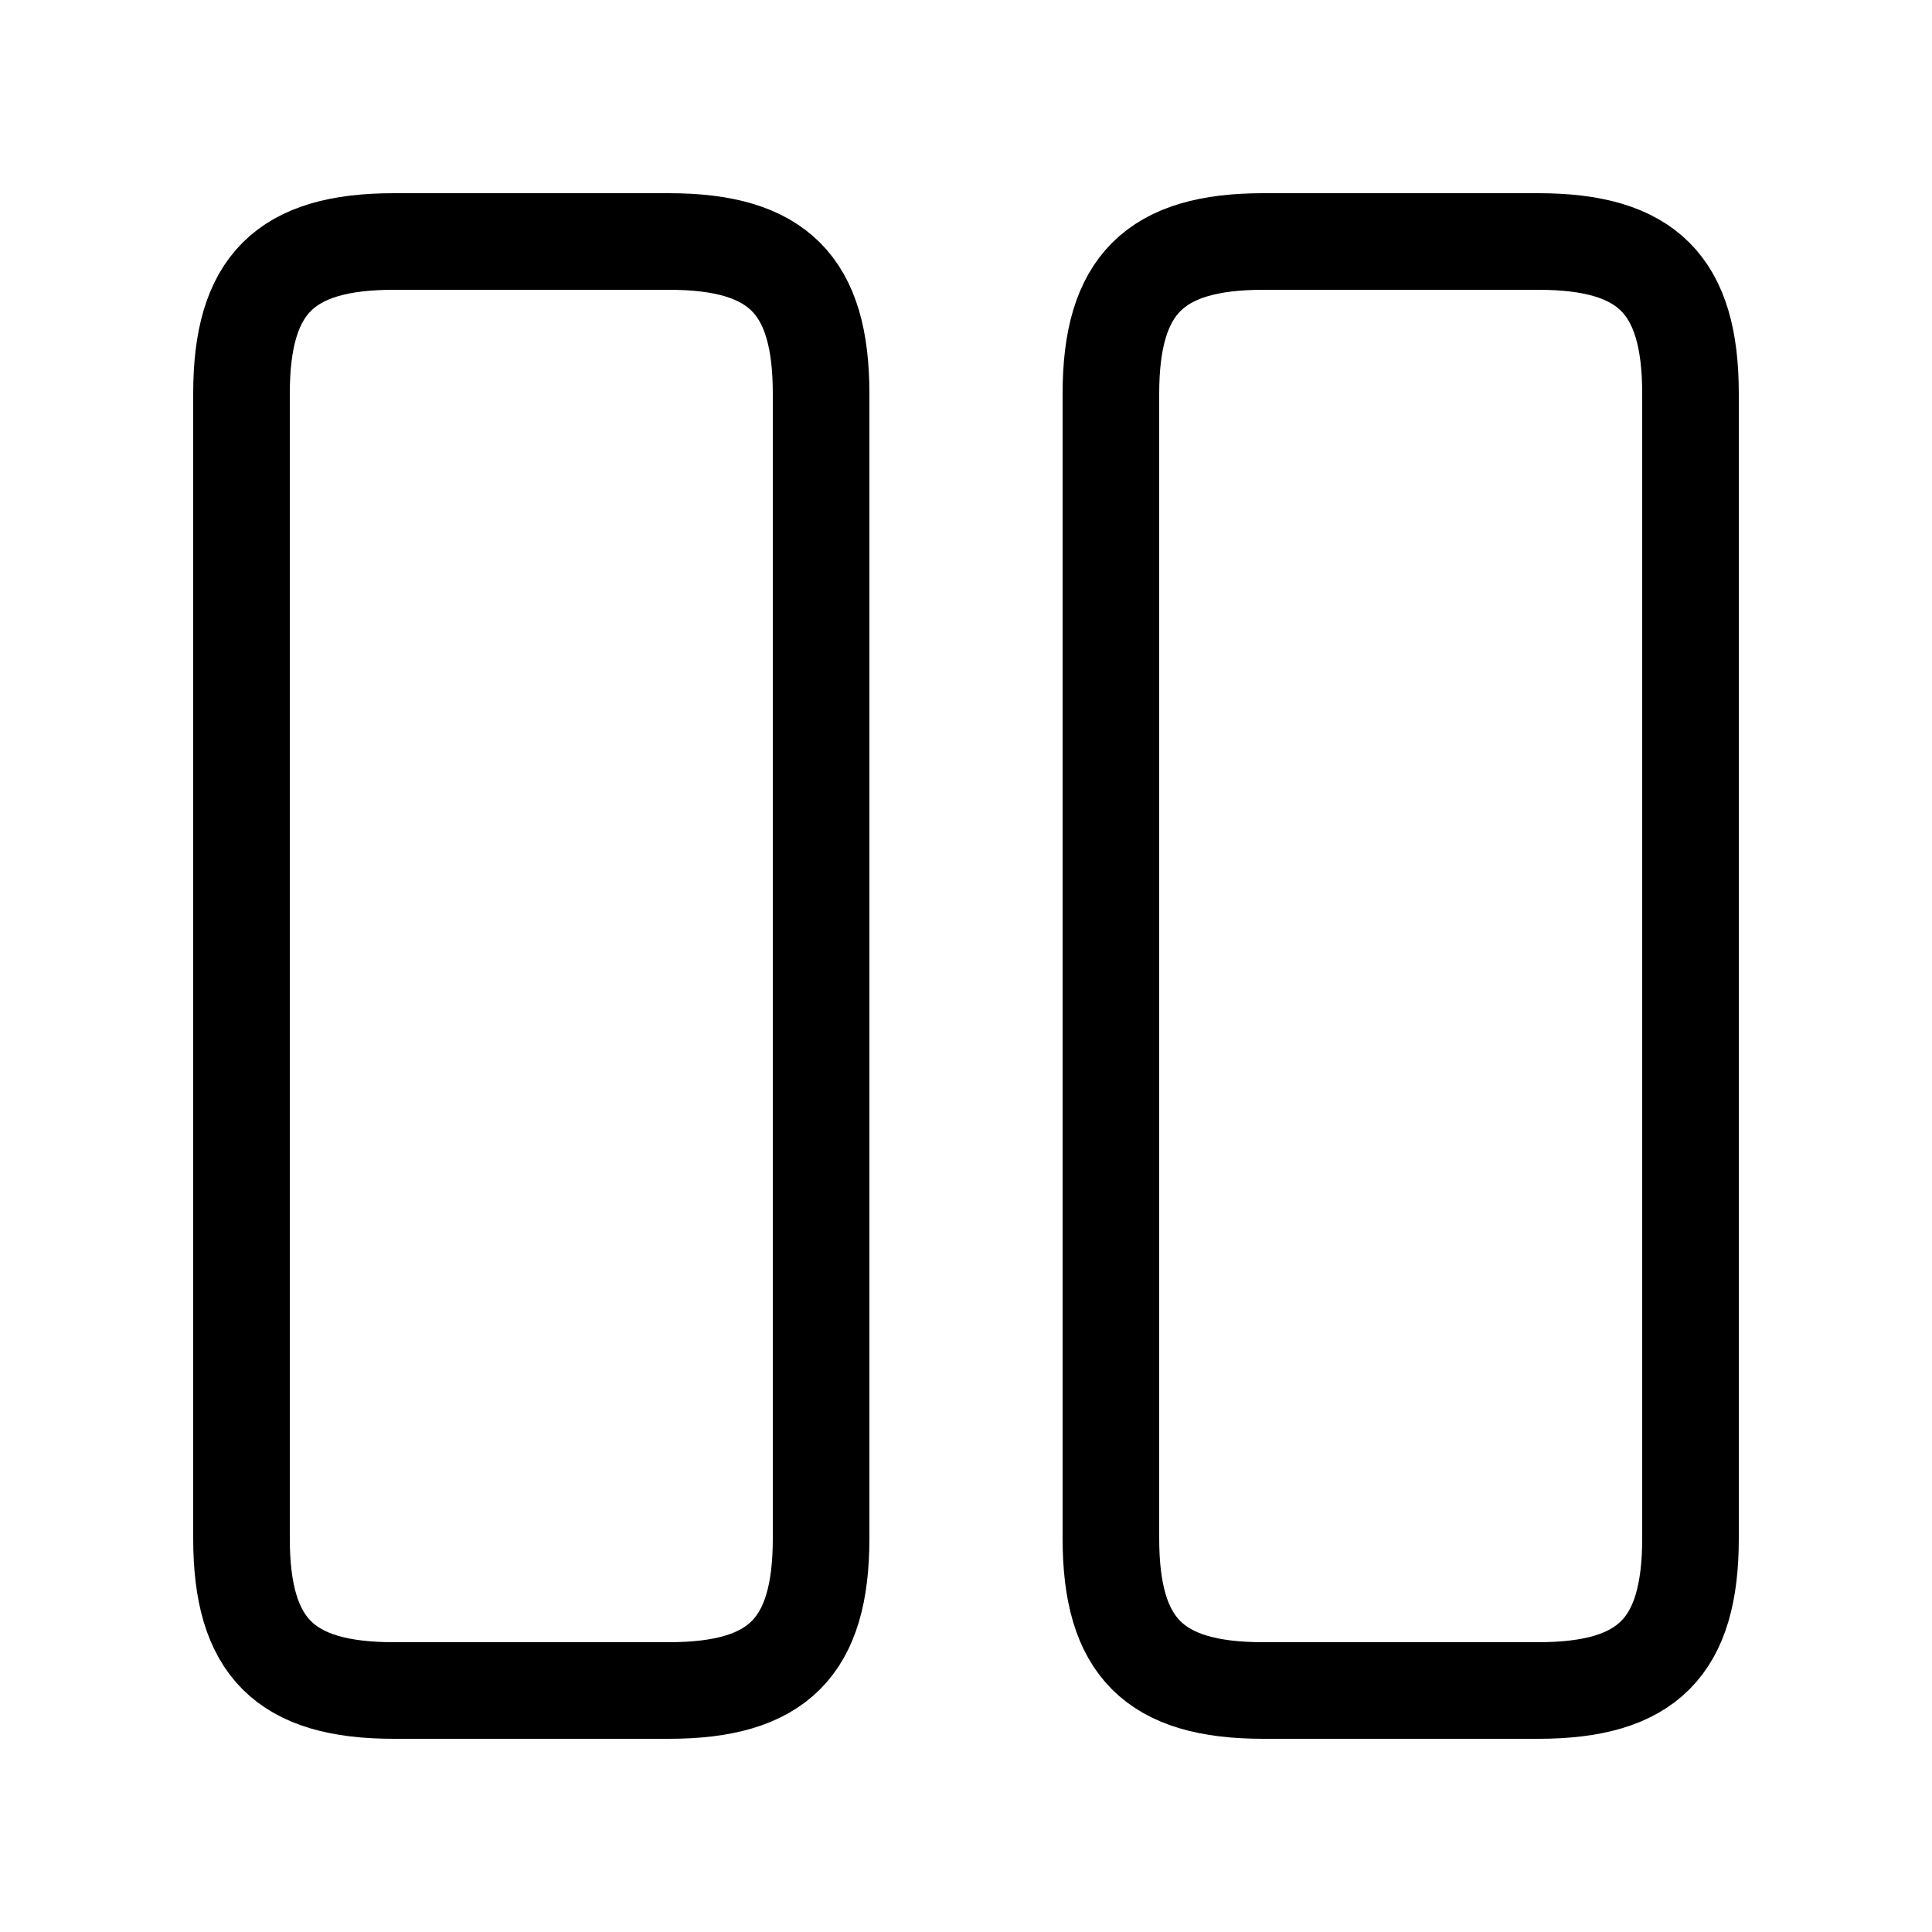<?xml version="1.0" encoding="utf-8"?><svg width="40" height="40" fill="none" xmlns="http://www.w3.org/2000/svg" viewBox="0 0 40 40"><path d="M17 31.85V8.15C17 5.9 16.106 5 13.847 5H8.153C5.894 5 5 5.9 5 8.15v23.7C5 34.1 5.894 35 8.153 35h5.694C16.106 35 17 34.1 17 31.85zM35 31.85V8.15C35 5.9 34.106 5 31.847 5h-5.694C23.91 5 23 5.9 23 8.15v23.7c0 2.25.894 3.15 3.153 3.15h5.694C34.106 35 35 34.1 35 31.85z" stroke="currentColor" stroke-width="2" stroke-linecap="round" stroke-linejoin="round"/></svg>